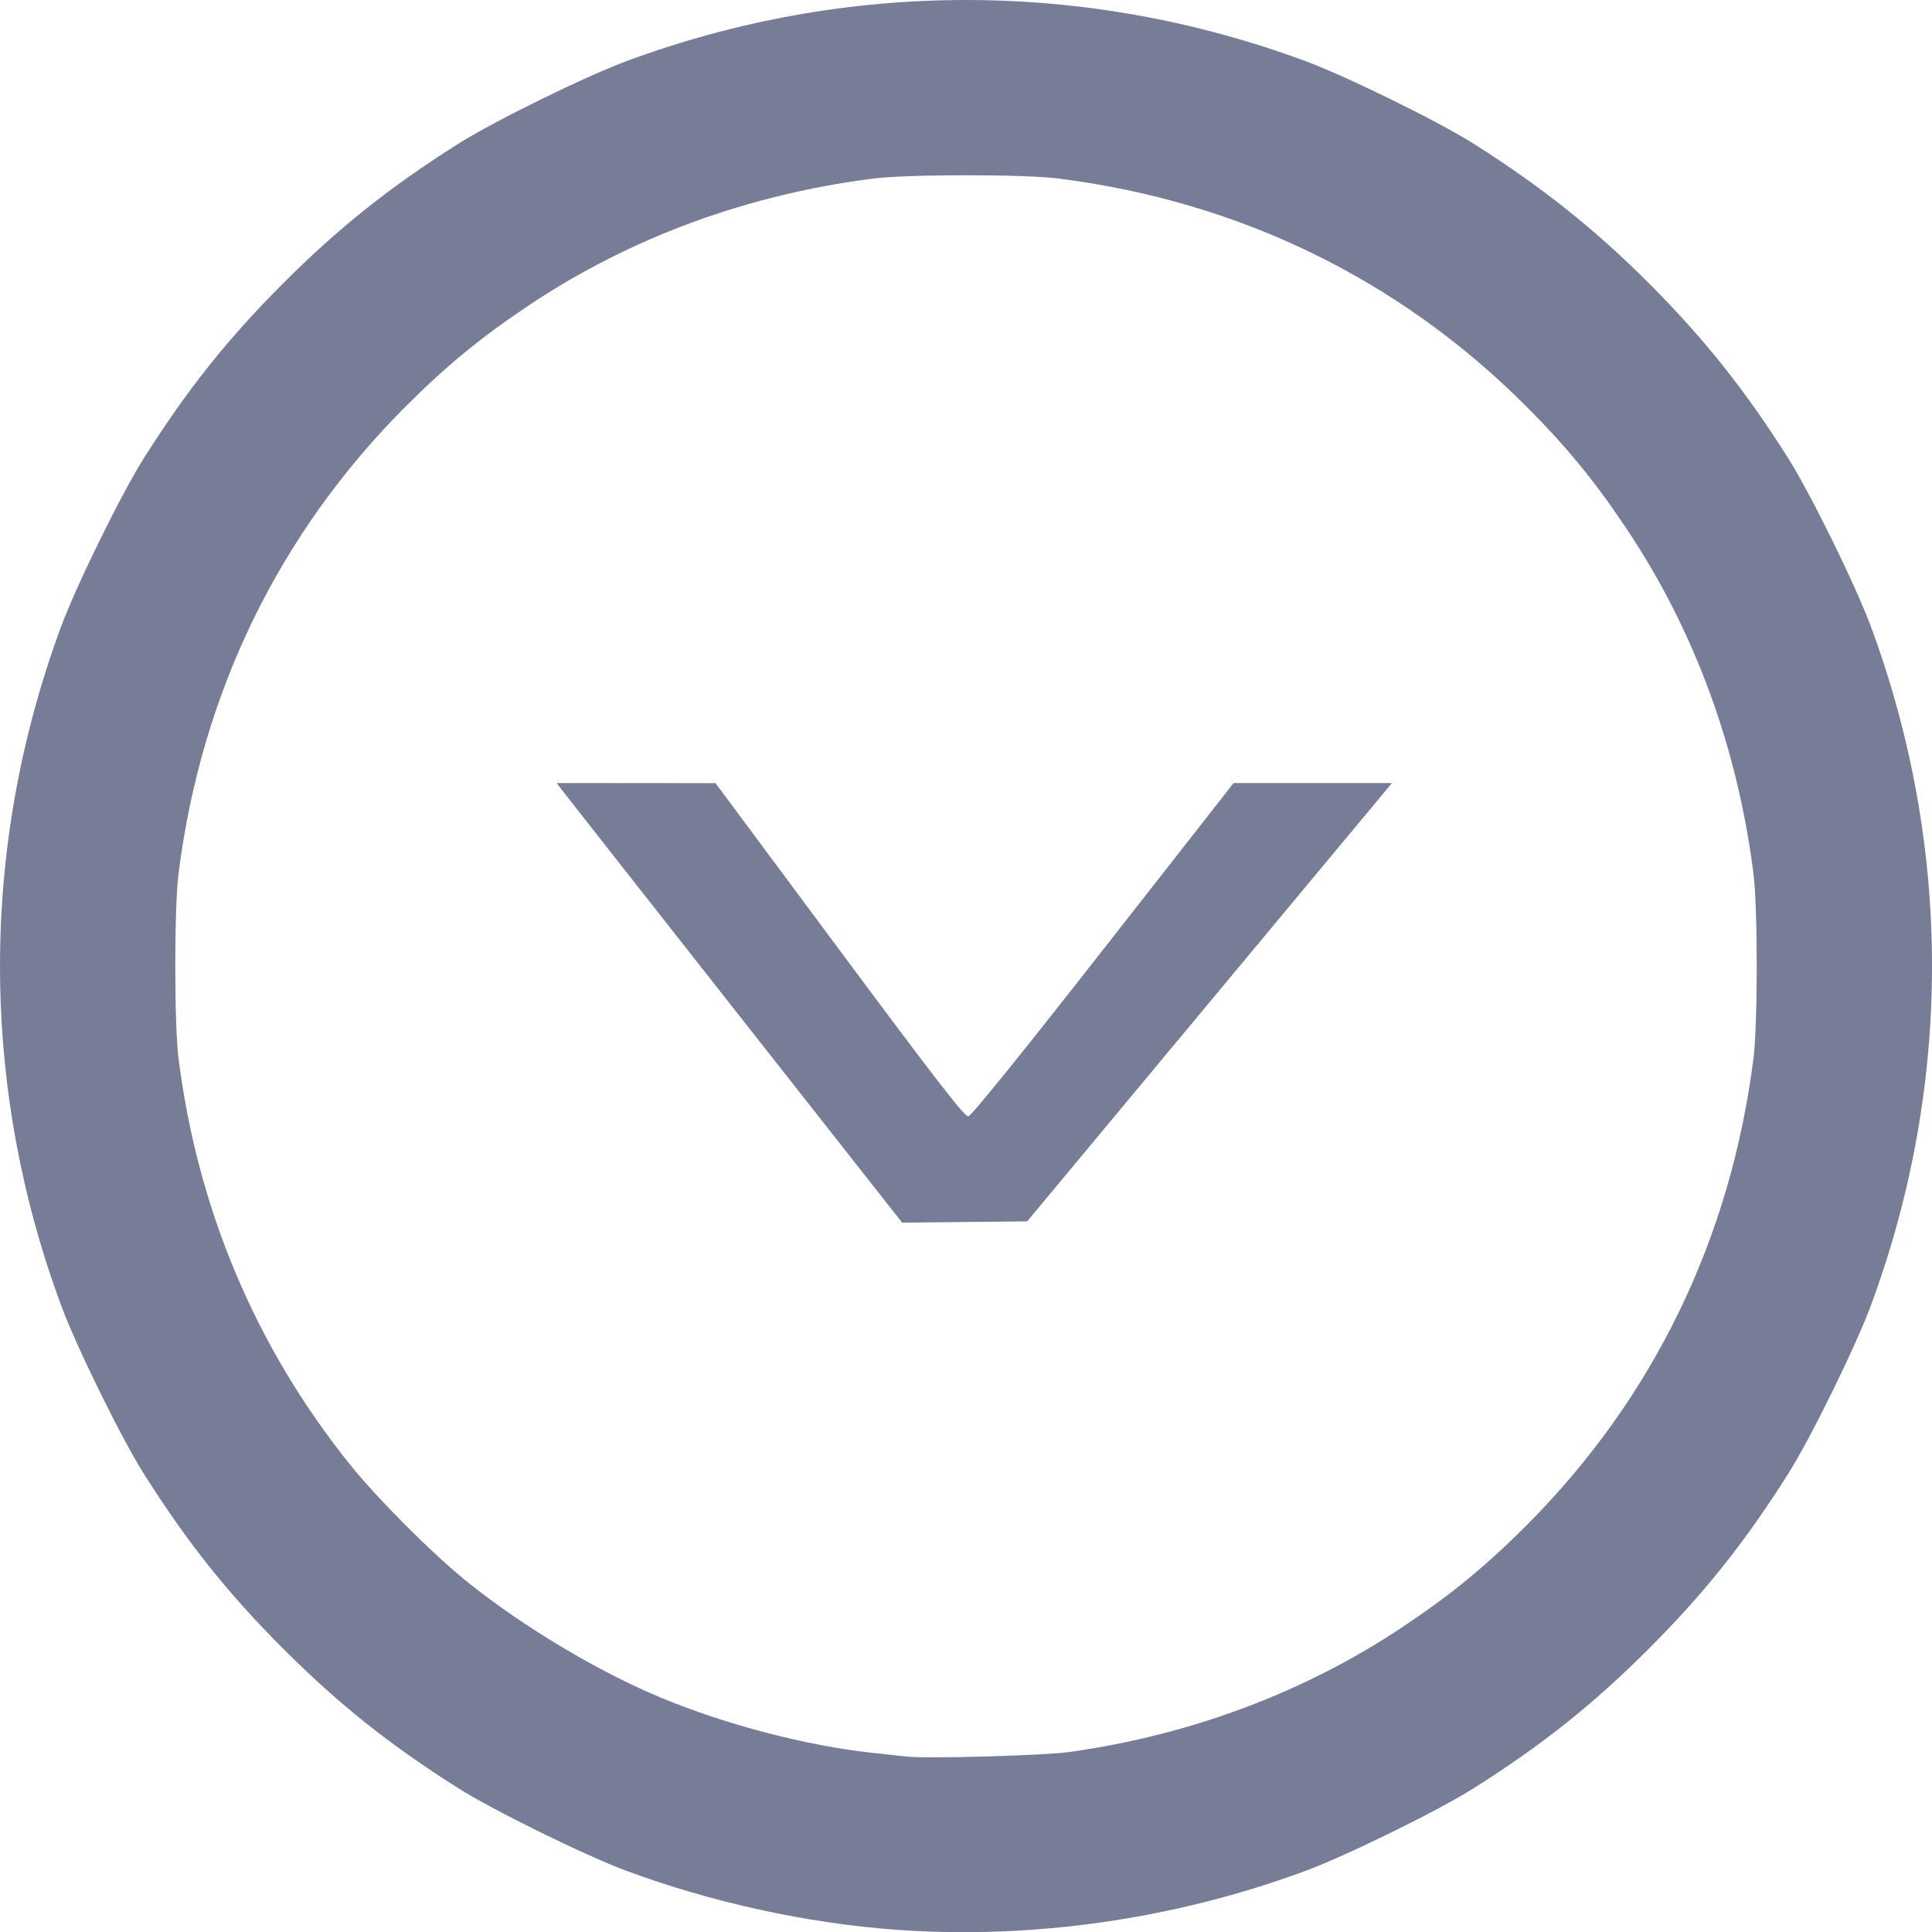 <?xml version="1.0" encoding="UTF-8" standalone="no"?>
<svg
   xmlns:svg="http://www.w3.org/2000/svg"
   xmlns="http://www.w3.org/2000/svg"
   id="svg8"
   version="1.1"
   viewBox="0 0 169.203 169.218"
   height="169.218mm"
   width="169.203mm">
  <g
     transform="translate(37.541,66.507)"
     id="layer1">
    <path
       id="path4536"
       d="m 40.931,102.497 c -7.803,-0.568 -16.116,-2.384 -23.594,-5.154 -3.64,-1.348 -11.615,-5.266 -14.745,-7.244 -6.005,-3.794 -10.462,-7.346 -15.327,-12.21 -4.865,-4.865 -8.416,-9.322 -12.21,-15.327 -1.978,-3.13 -5.896,-11.105 -7.244,-14.745 -7.135,-19.263 -7.135,-40.185 0,-59.448 1.348,-3.64 5.266,-11.615 7.244,-14.745 3.794,-6.005 7.346,-10.462 12.21,-15.327 4.865,-4.865 9.322,-8.416 15.327,-12.21 3.13,-1.978 11.105,-5.896 14.745,-7.244 19.258,-7.133 40.19,-7.133 59.448,0 3.604,1.335 11.603,5.259 14.676,7.2 5.987,3.781 10.739,7.567 15.502,12.351 4.791,4.811 8.353,9.293 12.105,15.231 1.978,3.13 5.896,11.105 7.244,14.745 7.135,19.263 7.135,40.185 0,59.448 -1.348,3.64 -5.266,11.615 -7.244,14.745 -3.794,6.005 -7.346,10.462 -12.21,15.327 -4.865,4.865 -9.322,8.416 -15.327,12.21 -3.13,1.978 -11.105,5.896 -14.745,7.244 -11.406,4.225 -23.915,6.023 -35.854,5.154 z M 56.177,86.924 c 10.571,-1.486 20.533,-5.222 29.059,-10.9 4.251,-2.831 7.292,-5.32 10.864,-8.892 11.122,-11.122 17.934,-25.127 19.929,-40.974 0.378,-2.999 0.378,-13.131 0,-16.13 -1.386,-11.003 -5.147,-21.264 -11.038,-30.11 -2.831,-4.251 -5.32,-7.292 -8.892,-10.864 C 84.978,-42.069 70.974,-48.881 55.126,-50.876 c -2.999,-0.378 -13.131,-0.378 -16.13,0 -11.003,1.386 -21.264,5.147 -30.11,11.038 -4.251,2.831 -7.292,5.32 -10.864,8.892 -11.126,11.126 -17.942,25.139 -19.93,40.974 -0.376,2.997 -0.376,13.134 0,16.13 1.661,13.23 6.761,25.319 15.016,35.594 2.435,3.031 7.263,7.859 10.294,10.294 4.894,3.931 11.487,7.87 16.991,10.149 5.723,2.37 12.745,4.197 18.496,4.812 1.183,0.126 2.489,0.269 2.903,0.318 1.817,0.212 12.057,-0.074 14.386,-0.401 z M 26.737,21.849 C 18.634,11.552 11.827,2.889 11.61,2.598 l -0.394,-0.528 6.954,0.006 6.954,0.006 10.861,14.618 c 8.406,11.314 10.955,14.606 11.275,14.565 0.262,-0.034 4.591,-5.386 11.826,-14.624 L 70.497,2.07 h 6.935 6.935 l -15.976,19.195 -15.976,19.195 -5.473,0.056 -5.473,0.056 z"
       style="fill:#777D97;stroke-width:0.215" />
  </g>
</svg>

